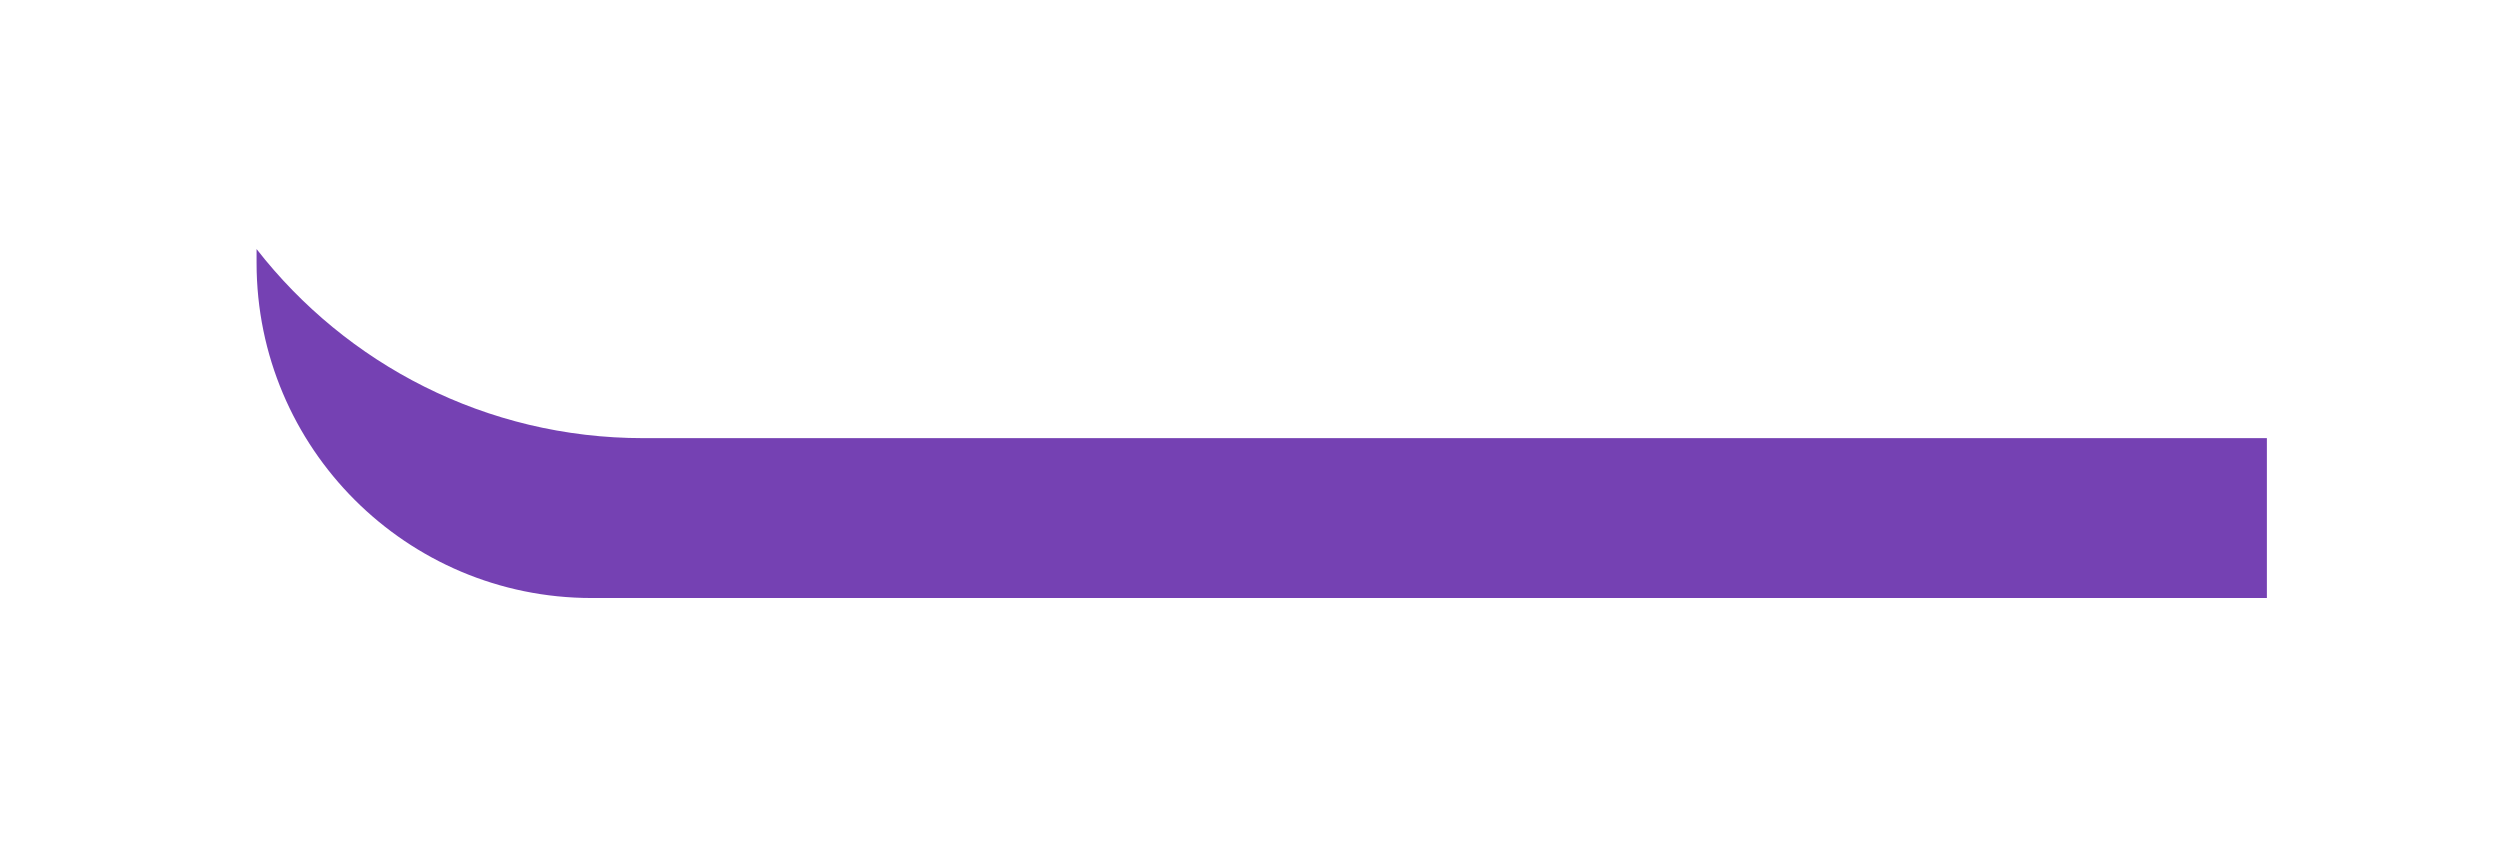 <svg width="97" height="33" viewBox="0 0 97 33" fill="none" xmlns="http://www.w3.org/2000/svg">
<g filter="url(#filter0_d_7_13)">
<path fill-rule="evenodd" clip-rule="evenodd" d="M8.955 8.663V9.203C8.955 16.382 14.776 22.203 21.955 22.203H86.955V16H23.955C17.858 16 12.432 13.128 8.955 8.663Z" fill="#7541B3"/>
</g>
<defs>
<filter id="filter0_d_7_13" x="0.955" y="0.663" width="96" height="31.539" filterUnits="userSpaceOnUse" color-interpolation-filters="sRGB">
<feFlood flood-opacity="0" result="BackgroundImageFix"/>
<feColorMatrix in="SourceAlpha" type="matrix" values="0 0 0 0 0 0 0 0 0 0 0 0 0 0 0 0 0 0 127 0" result="hardAlpha"/>
<feOffset dx="1" dy="1"/>
<feGaussianBlur stdDeviation="4.5"/>
<feComposite in2="hardAlpha" operator="out"/>
<feColorMatrix type="matrix" values="0 0 0 0 0 0 0 0 0 0 0 0 0 0 0 0 0 0 0.22 0"/>
<feBlend mode="normal" in2="BackgroundImageFix" result="effect1_dropShadow_7_13"/>
<feBlend mode="normal" in="SourceGraphic" in2="effect1_dropShadow_7_13" result="shape"/>
</filter>
</defs>
</svg>
